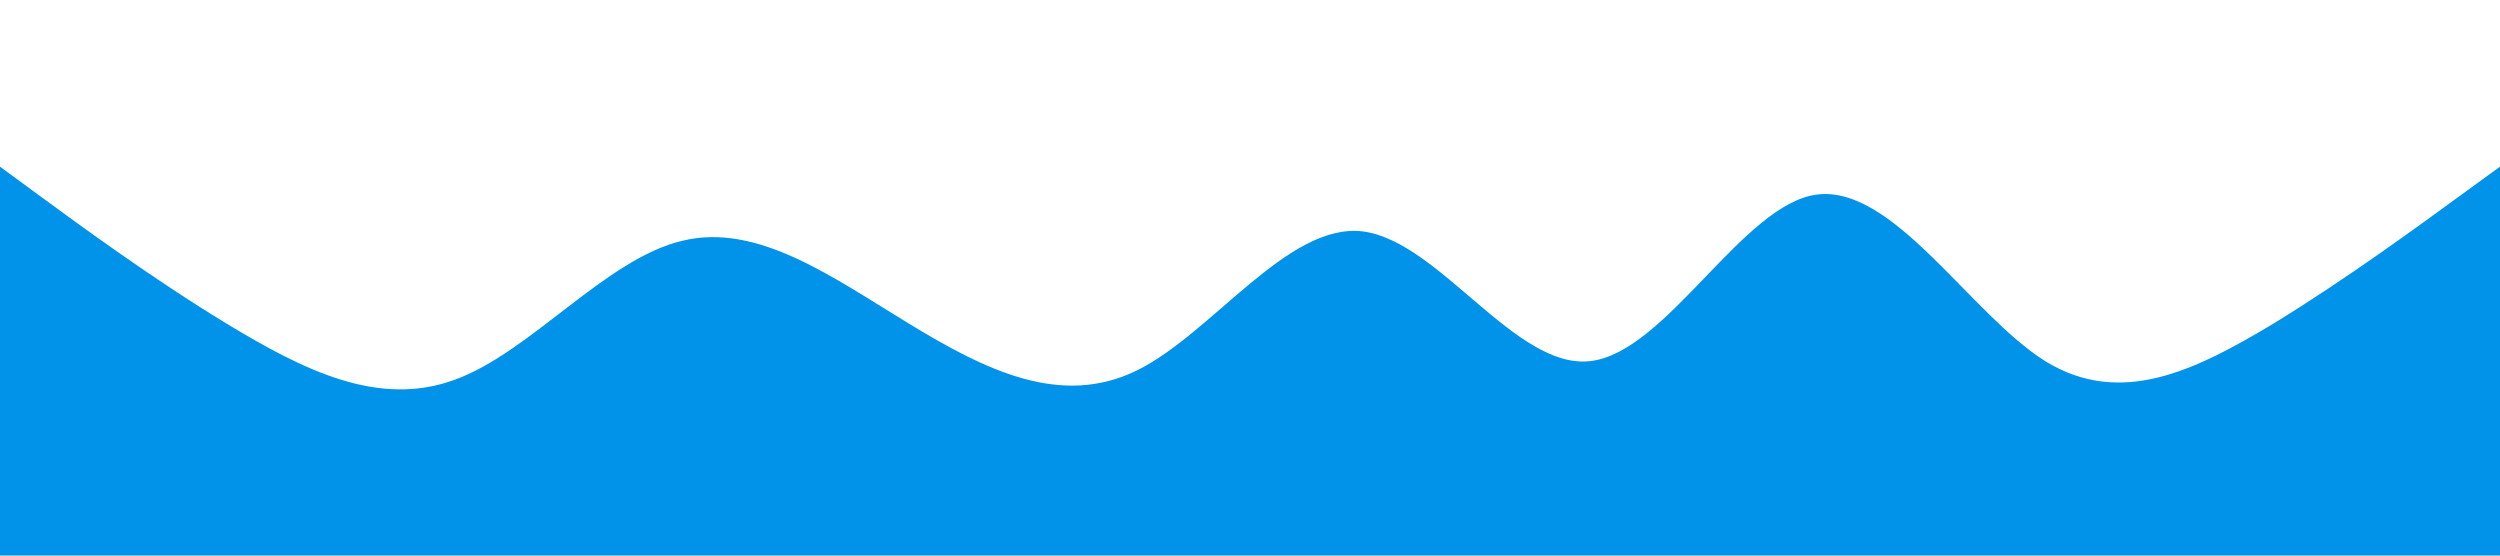 <?xml version="1.0" standalone="no"?><svg xmlns="http://www.w3.org/2000/svg" viewBox="0 0 1440 320"><path fill="#0093E9" fill-opacity="1" d="M0,96L21.8,112C43.6,128,87,160,131,186.7C174.5,213,218,235,262,218.7C305.5,203,349,149,393,138.7C436.4,128,480,160,524,186.7C567.3,213,611,235,655,213.3C698.2,192,742,128,785,133.3C829.1,139,873,213,916,208C960,203,1004,117,1047,112C1090.9,107,1135,181,1178,208C1221.8,235,1265,213,1309,186.7C1352.7,160,1396,128,1418,112L1440,96L1440,320L1418.2,320C1396.4,320,1353,320,1309,320C1265.5,320,1222,320,1178,320C1134.5,320,1091,320,1047,320C1003.6,320,960,320,916,320C872.7,320,829,320,785,320C741.8,320,698,320,655,320C610.9,320,567,320,524,320C480,320,436,320,393,320C349.1,320,305,320,262,320C218.2,320,175,320,131,320C87.3,320,44,320,22,320L0,320Z"></path></svg>